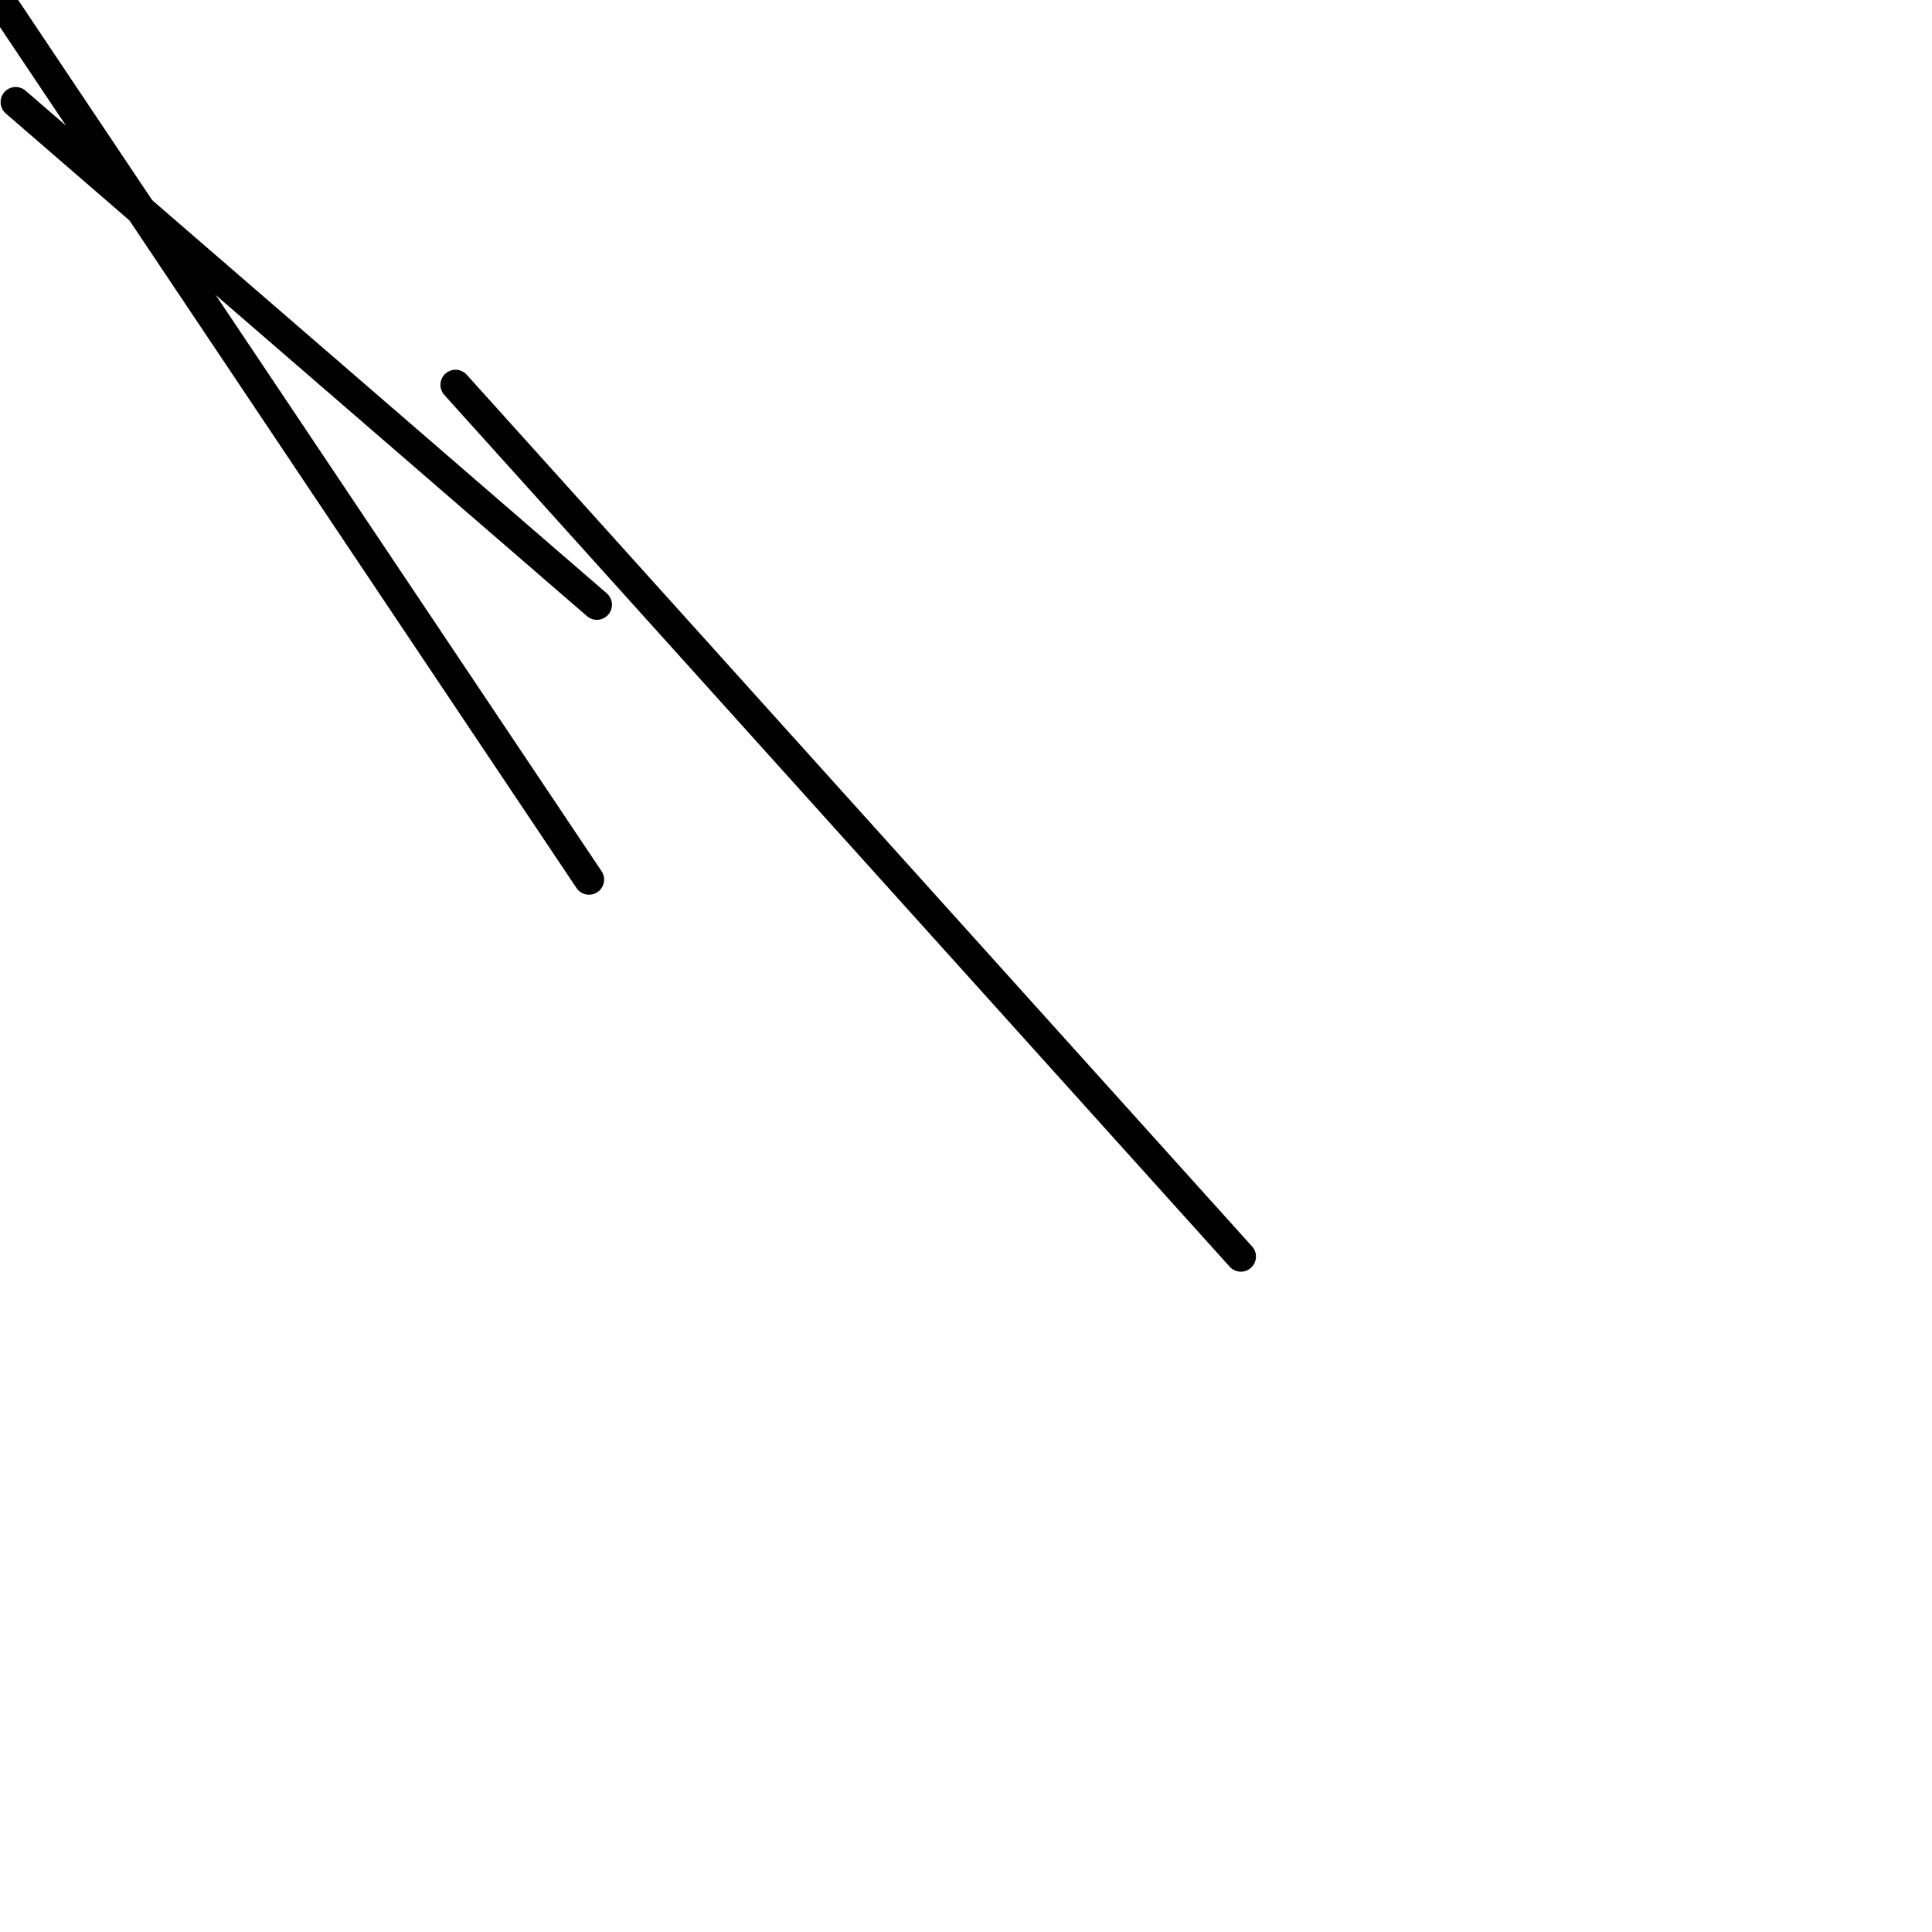 <?xml version="1.0" encoding="utf-8" ?>
<svg baseProfile="full" height="256" version="1.1" width="256" xmlns="http://www.w3.org/2000/svg" xmlns:ev="http://www.w3.org/2001/xml-events" xmlns:xlink="http://www.w3.org/1999/xlink"><defs /><polyline fill="none" points="0.0,0.0 78.049,116.553" stroke="black" stroke-linecap="round" stroke-width="4" /><polyline fill="none" points="2.081,13.528 79.089,80.13" stroke="black" stroke-linecap="round" stroke-width="4" /><polyline fill="none" points="164.423,166.504 60.358,50.992" stroke="black" stroke-linecap="round" stroke-width="4" /></svg>